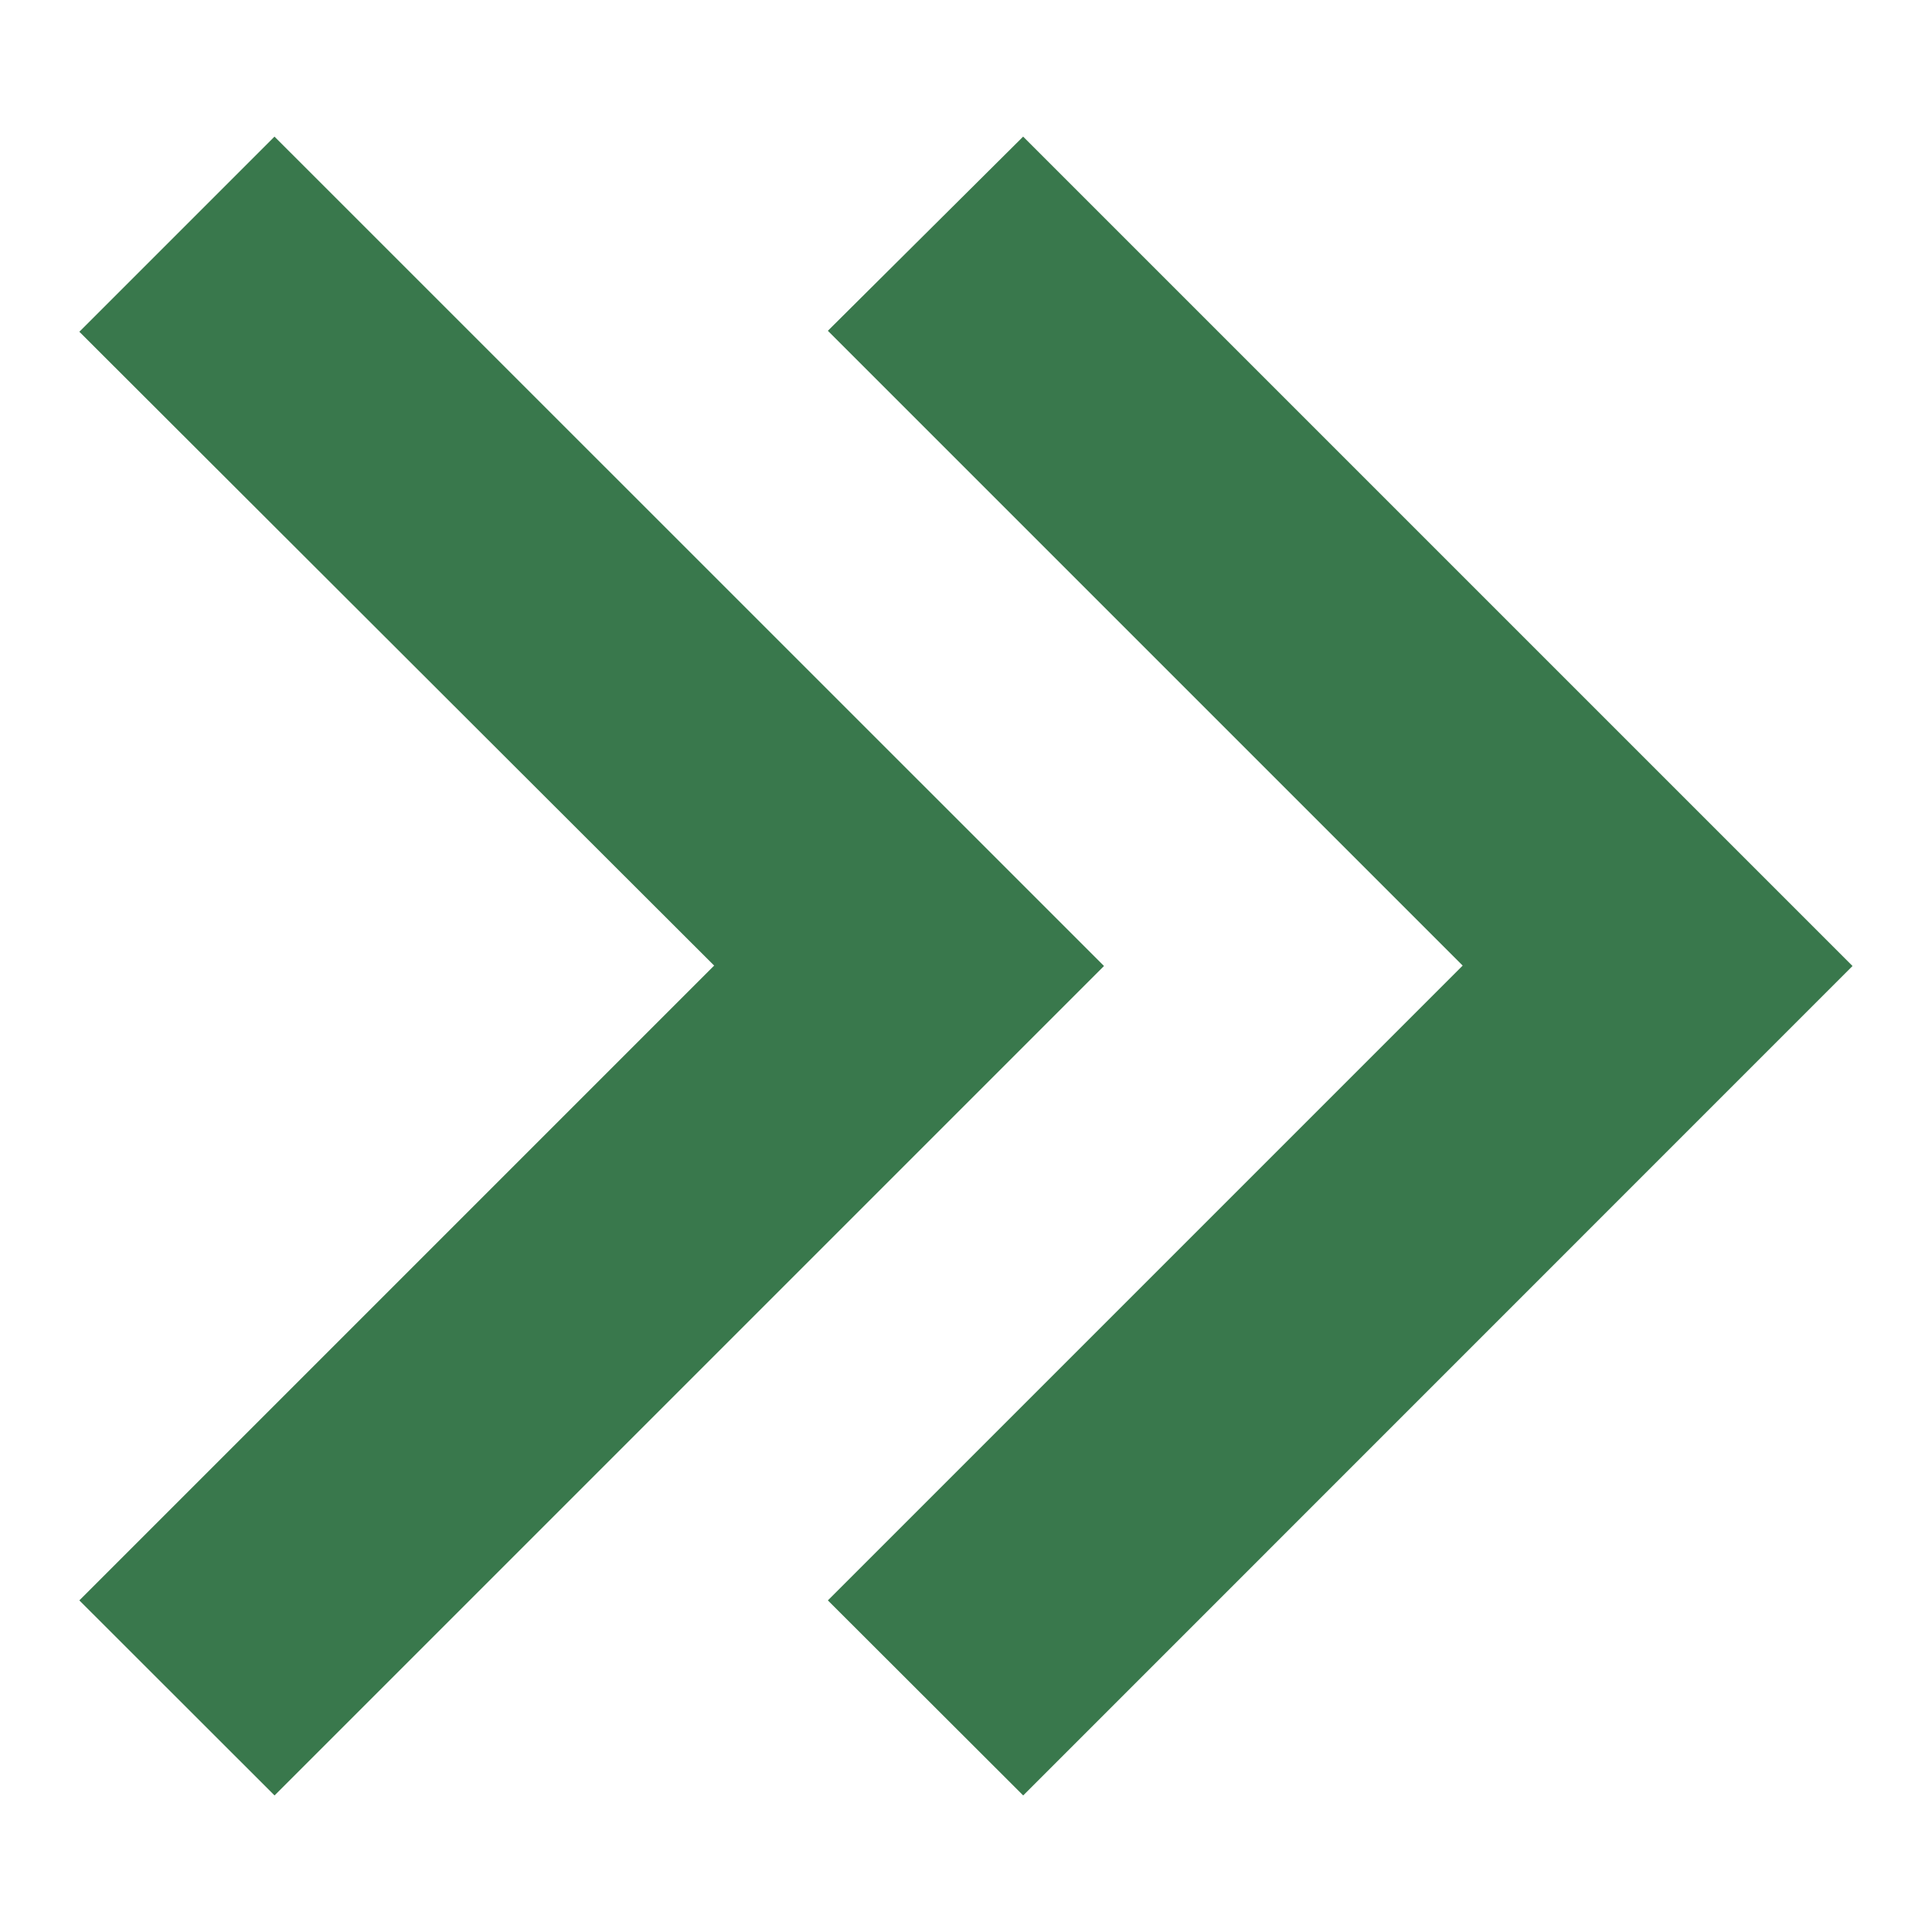 <svg width="14" height="14" viewBox="0 0 14 14" fill="none" xmlns="http://www.w3.org/2000/svg">
<path d="M7.414 13.01L5.999 11.597L10.599 6.997L5.999 2.397L7.414 0.99L13.424 7L7.415 13.01H7.414ZM1.989 13.01L0.575 11.597L5.175 6.997L0.575 2.404L1.989 0.99L8 7L1.99 13.01H1.989Z" fill="#39784C"/>
</svg>
